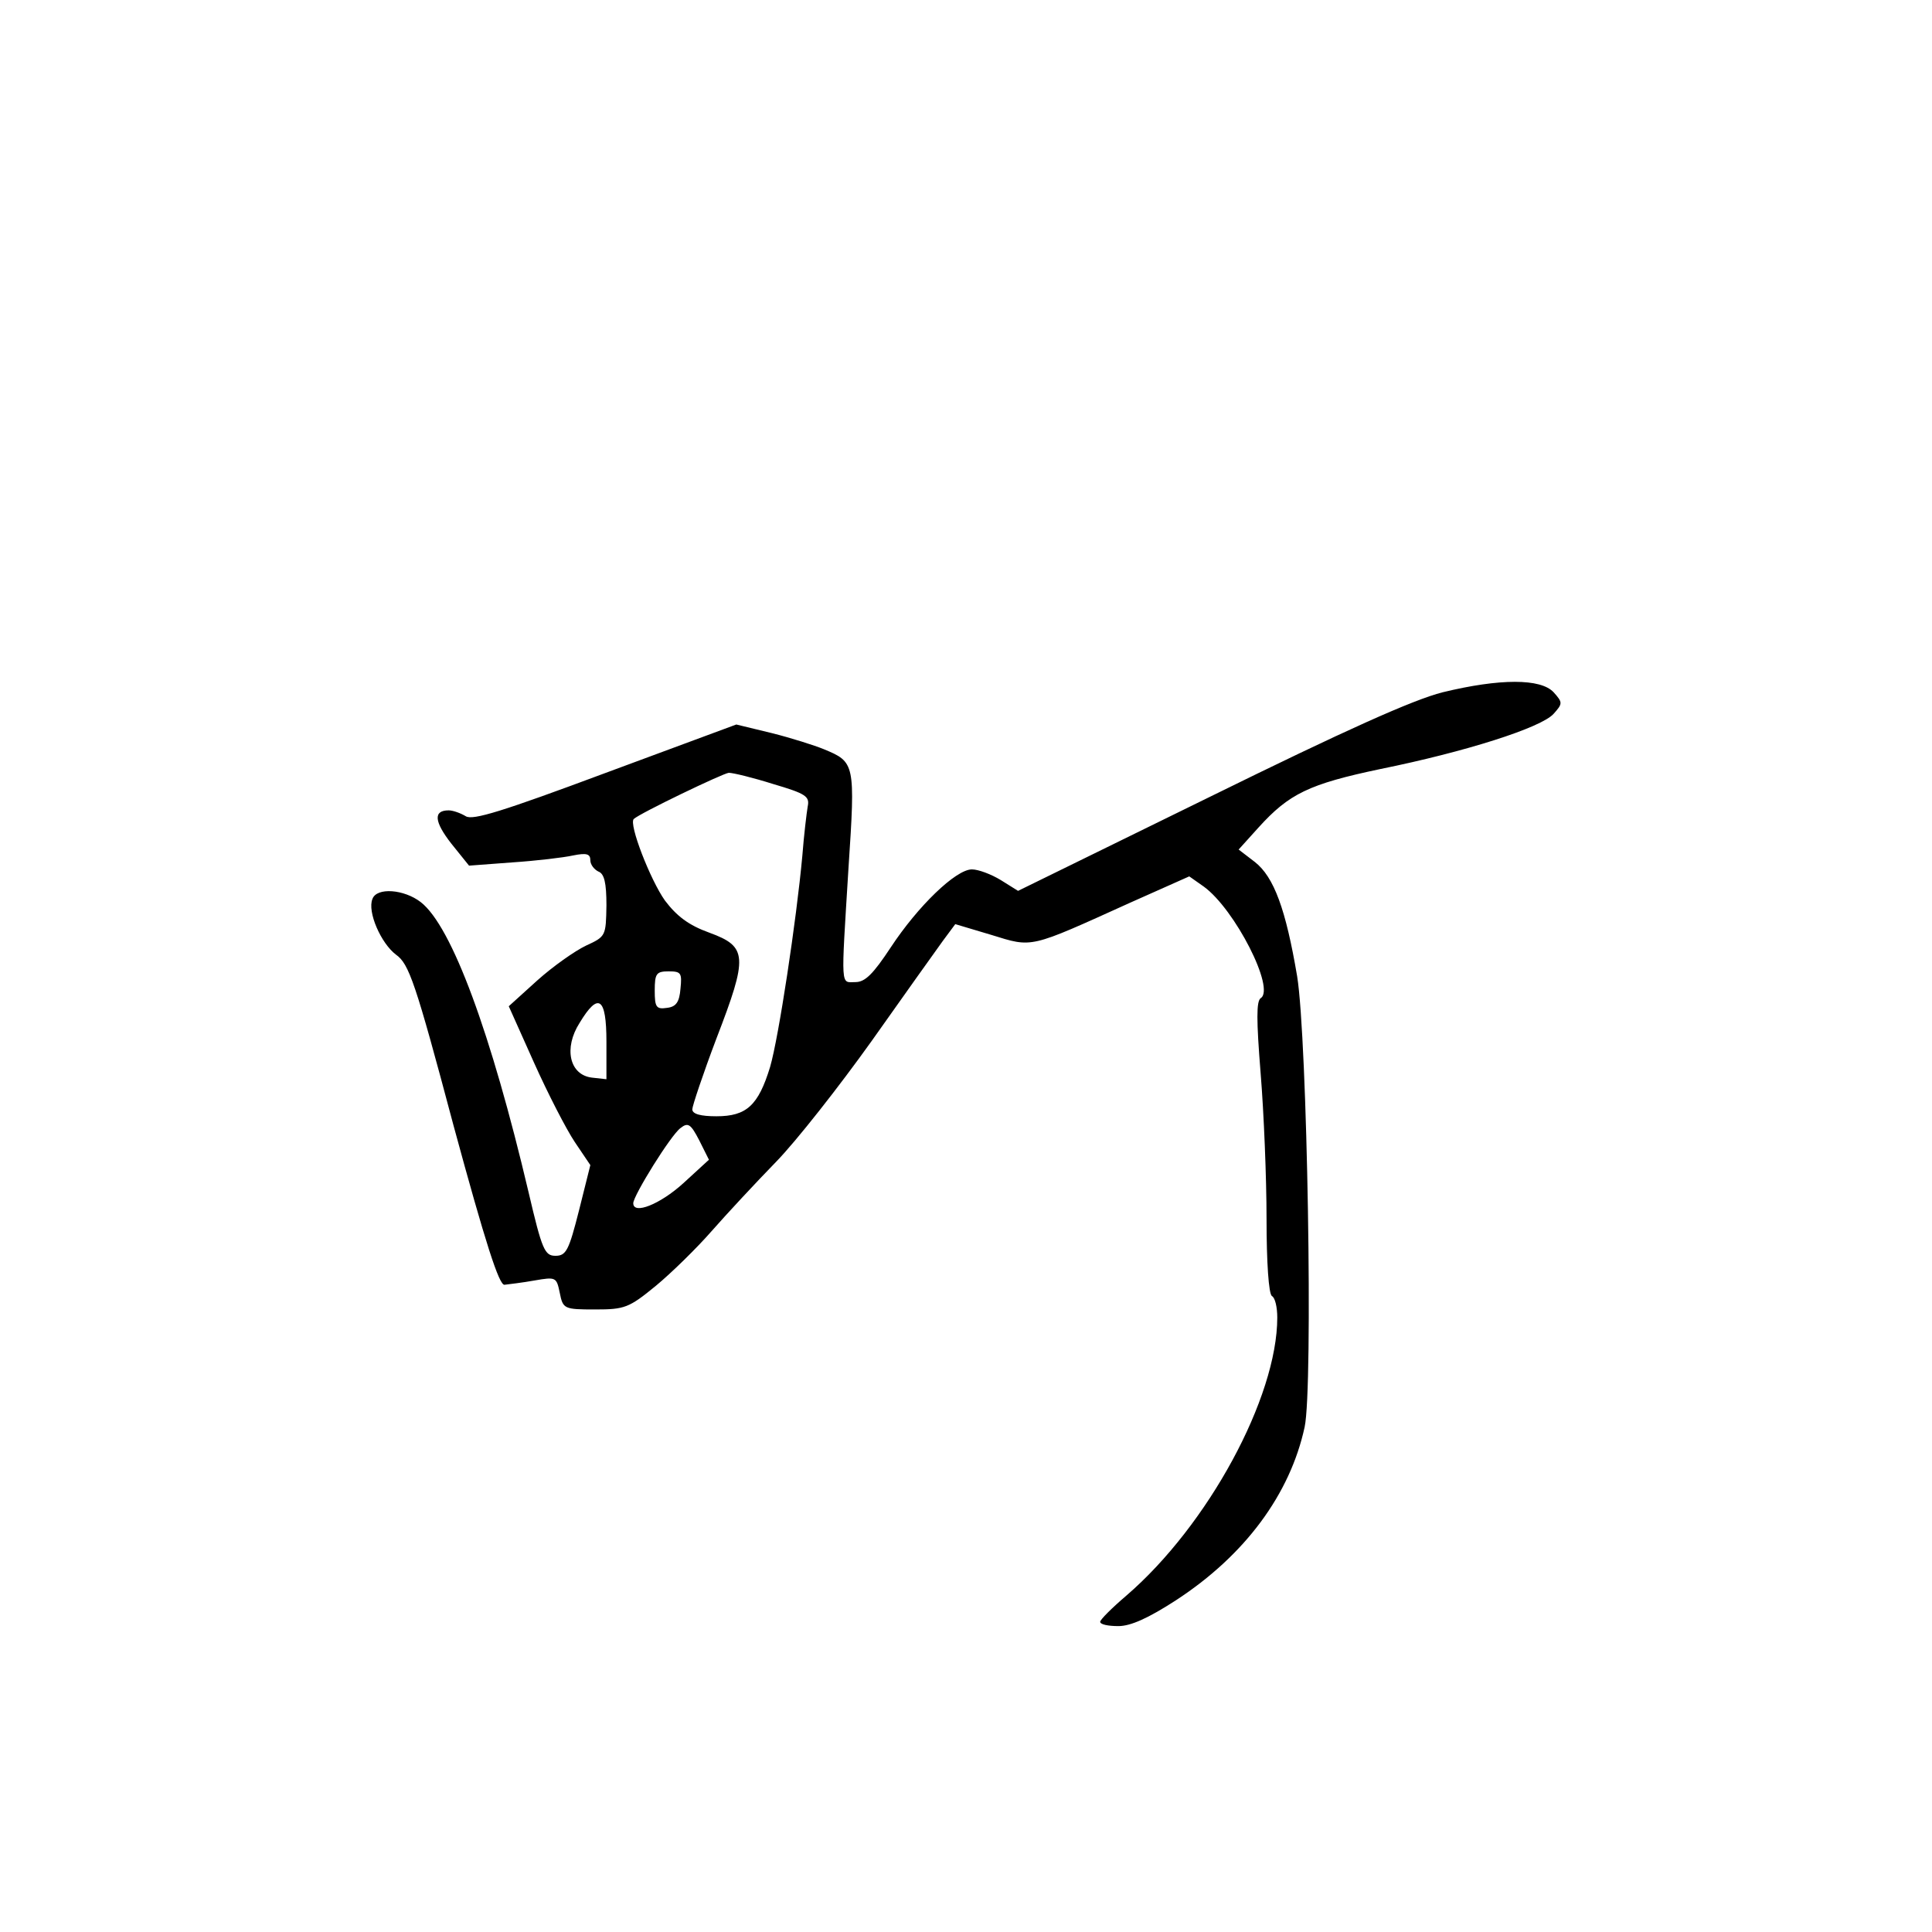 <?xml version="1.0" standalone="no"?>
<!DOCTYPE svg PUBLIC "-//W3C//DTD SVG 20010904//EN"
 "http://www.w3.org/TR/2001/REC-SVG-20010904/DTD/svg10.dtd">
<svg version="1.0" xmlns="http://www.w3.org/2000/svg"
 width="360pt" height="360pt" viewBox="0 0 360 360"
 preserveAspectRatio="xMidYMid meet">
<g transform="translate(0,360) scale(0.1,-0.1)"
fill="#000000" stroke="none">
<path d="M2688 2310 c-55 -14 -180 -70 -434 -195 l-357 -175 -32 20 c-18 11
-42 20 -54 20 -30 0 -101 -69 -151 -145 -33 -50 -48 -65 -66 -65 -28 0 -27
-16 -13 212 13 196 12 198 -46 222 -17 7 -61 21 -97 30 l-66 16 -243 -90
c-193 -72 -248 -89 -261 -81 -10 6 -24 11 -32 11 -29 0 -27 -21 5 -62 l33 -41
80 6 c45 3 96 9 114 13 25 5 32 3 32 -9 0 -8 7 -17 15 -21 11 -4 15 -21 15
-63 -1 -57 -1 -58 -38 -75 -21 -10 -62 -39 -91 -65 l-53 -48 47 -105 c26 -58
60 -124 76 -148 l29 -43 -21 -84 c-19 -75 -24 -85 -44 -85 -20 0 -25 11 -50
118 -70 297 -143 496 -201 541 -31 24 -82 28 -90 6 -10 -24 16 -83 44 -104 24
-17 36 -51 107 -318 60 -221 85 -298 95 -297 8 1 34 4 56 8 40 7 41 6 47 -23
6 -30 8 -31 66 -31 55 0 63 3 113 44 29 24 76 70 104 102 29 33 83 91 120 129
38 39 118 141 178 225 60 85 120 169 133 187 l23 31 67 -20 c78 -24 69 -26
259 60 l110 49 27 -19 c58 -42 134 -191 106 -208 -8 -6 -8 -40 0 -140 6 -73
11 -195 11 -271 0 -81 4 -140 10 -144 6 -3 10 -21 10 -40 0 -149 -129 -387
-281 -518 -27 -23 -49 -45 -49 -49 0 -5 15 -8 34 -8 23 0 56 15 107 48 129 84
213 198 240 323 16 74 5 724 -14 840 -21 124 -43 185 -79 213 l-30 23 37 41
c57 63 94 81 227 109 158 32 300 77 323 103 17 19 17 21 0 40 -24 26 -100 26
-207 0z m-1247 -171 c61 -18 68 -23 64 -42 -2 -12 -7 -53 -10 -92 -11 -120
-44 -338 -60 -393 -22 -72 -44 -92 -100 -92 -29 0 -45 4 -45 13 0 6 20 66 45
132 59 153 58 171 -13 197 -39 14 -61 31 -83 60 -27 38 -68 143 -58 152 12 11
166 85 177 86 8 0 45 -9 83 -21z m-173 -381 c-2 -25 -8 -34 -25 -36 -20 -3
-23 1 -23 32 0 32 3 36 26 36 23 0 25 -3 22 -32z m-138 -99 l0 -70 -27 3 c-42
5 -53 55 -23 102 35 58 50 48 50 -35z m143 -264 c-43 -39 -93 -59 -93 -37 0
14 70 127 88 140 14 11 19 8 35 -23 l18 -36 -48 -44z"/>
</g>
</svg>
